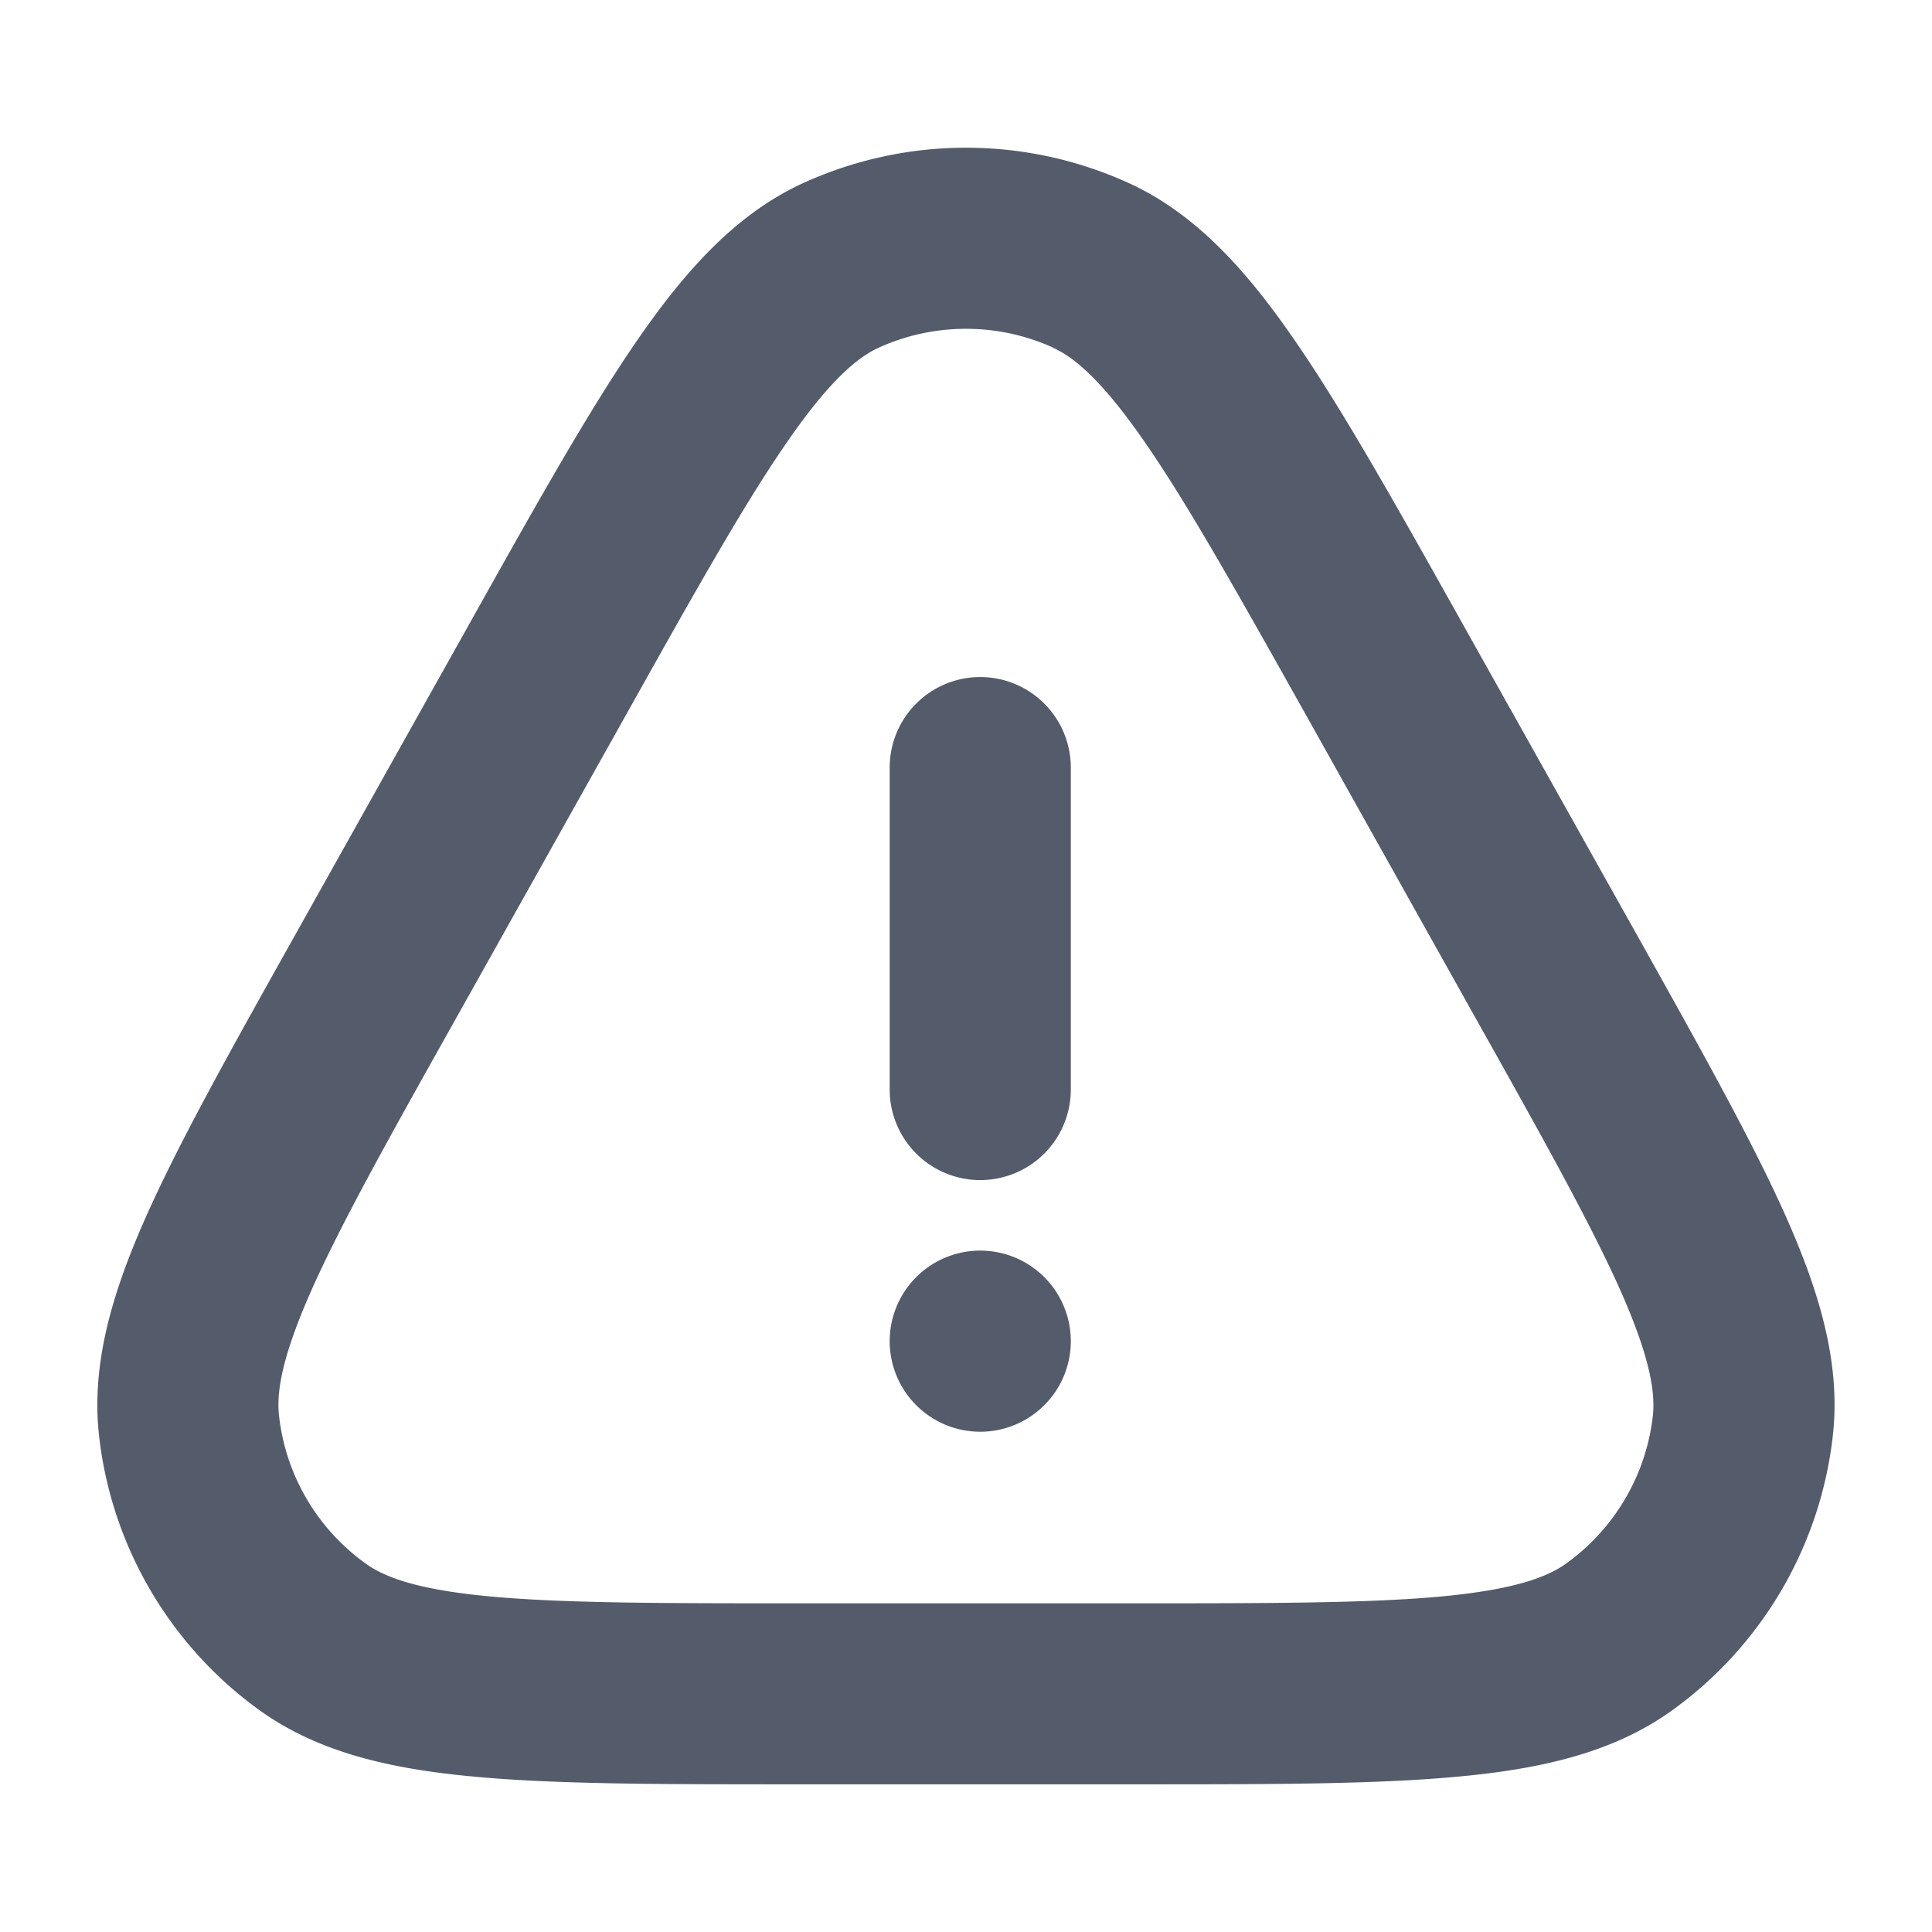 <svg xmlns="http://www.w3.org/2000/svg" width="16" height="16" fill="none">
  <path
    fill="#545C6B"
    fill-rule="evenodd"
    d="M8.72 2.878a1.75 1.75 0 0 0-1.44 0c-.183.083-.417.28-.775.802-.355.516-.763 1.244-1.34 2.275L3.773 8.44c-.556.991-.946 1.69-1.192 2.241-.246.554-.293.848-.27 1.045.055.49.315.933.715 1.221.161.117.44.22 1.044.275.6.055 1.402.056 2.538.056h2.782c1.136 0 1.937-.001 2.538-.056.603-.056.883-.158 1.044-.275.4-.288.66-.731.716-1.22.022-.198-.025-.492-.271-1.046-.246-.55-.636-1.25-1.192-2.241l-1.39-2.484c-.578-1.031-.986-1.759-1.341-2.275-.358-.521-.592-.72-.775-.802ZM6.663 1.511a3.25 3.25 0 0 1 2.674 0c.568.256.994.737 1.394 1.32.399.58.84 1.368 1.394 2.357l1.43 2.552c.531.95.956 1.709 1.233 2.33.278.625.46 1.222.39 1.826a3.25 3.25 0 0 1-1.328 2.267c-.493.356-1.102.489-1.784.551-.678.063-1.547.063-2.636.063H6.57c-1.089 0-1.958 0-2.636-.063-.682-.062-1.29-.195-1.784-.55a3.25 3.25 0 0 1-1.329-2.268c-.069-.604.112-1.2.391-1.826.277-.621.702-1.38 1.234-2.33l1.429-2.552c.554-.99.995-1.778 1.394-2.358.4-.582.826-1.063 1.394-1.319Zm1.455 4.096a.75.75 0 0 1 .75.75v2.666a.75.75 0 1 1-1.5 0V6.357a.75.75 0 0 1 .75-.75Zm0 6.25a.75.75 0 1 0 0-1.5.75.75 0 0 0 0 1.5Z"
    clip-rule="evenodd"
  />
</svg>
